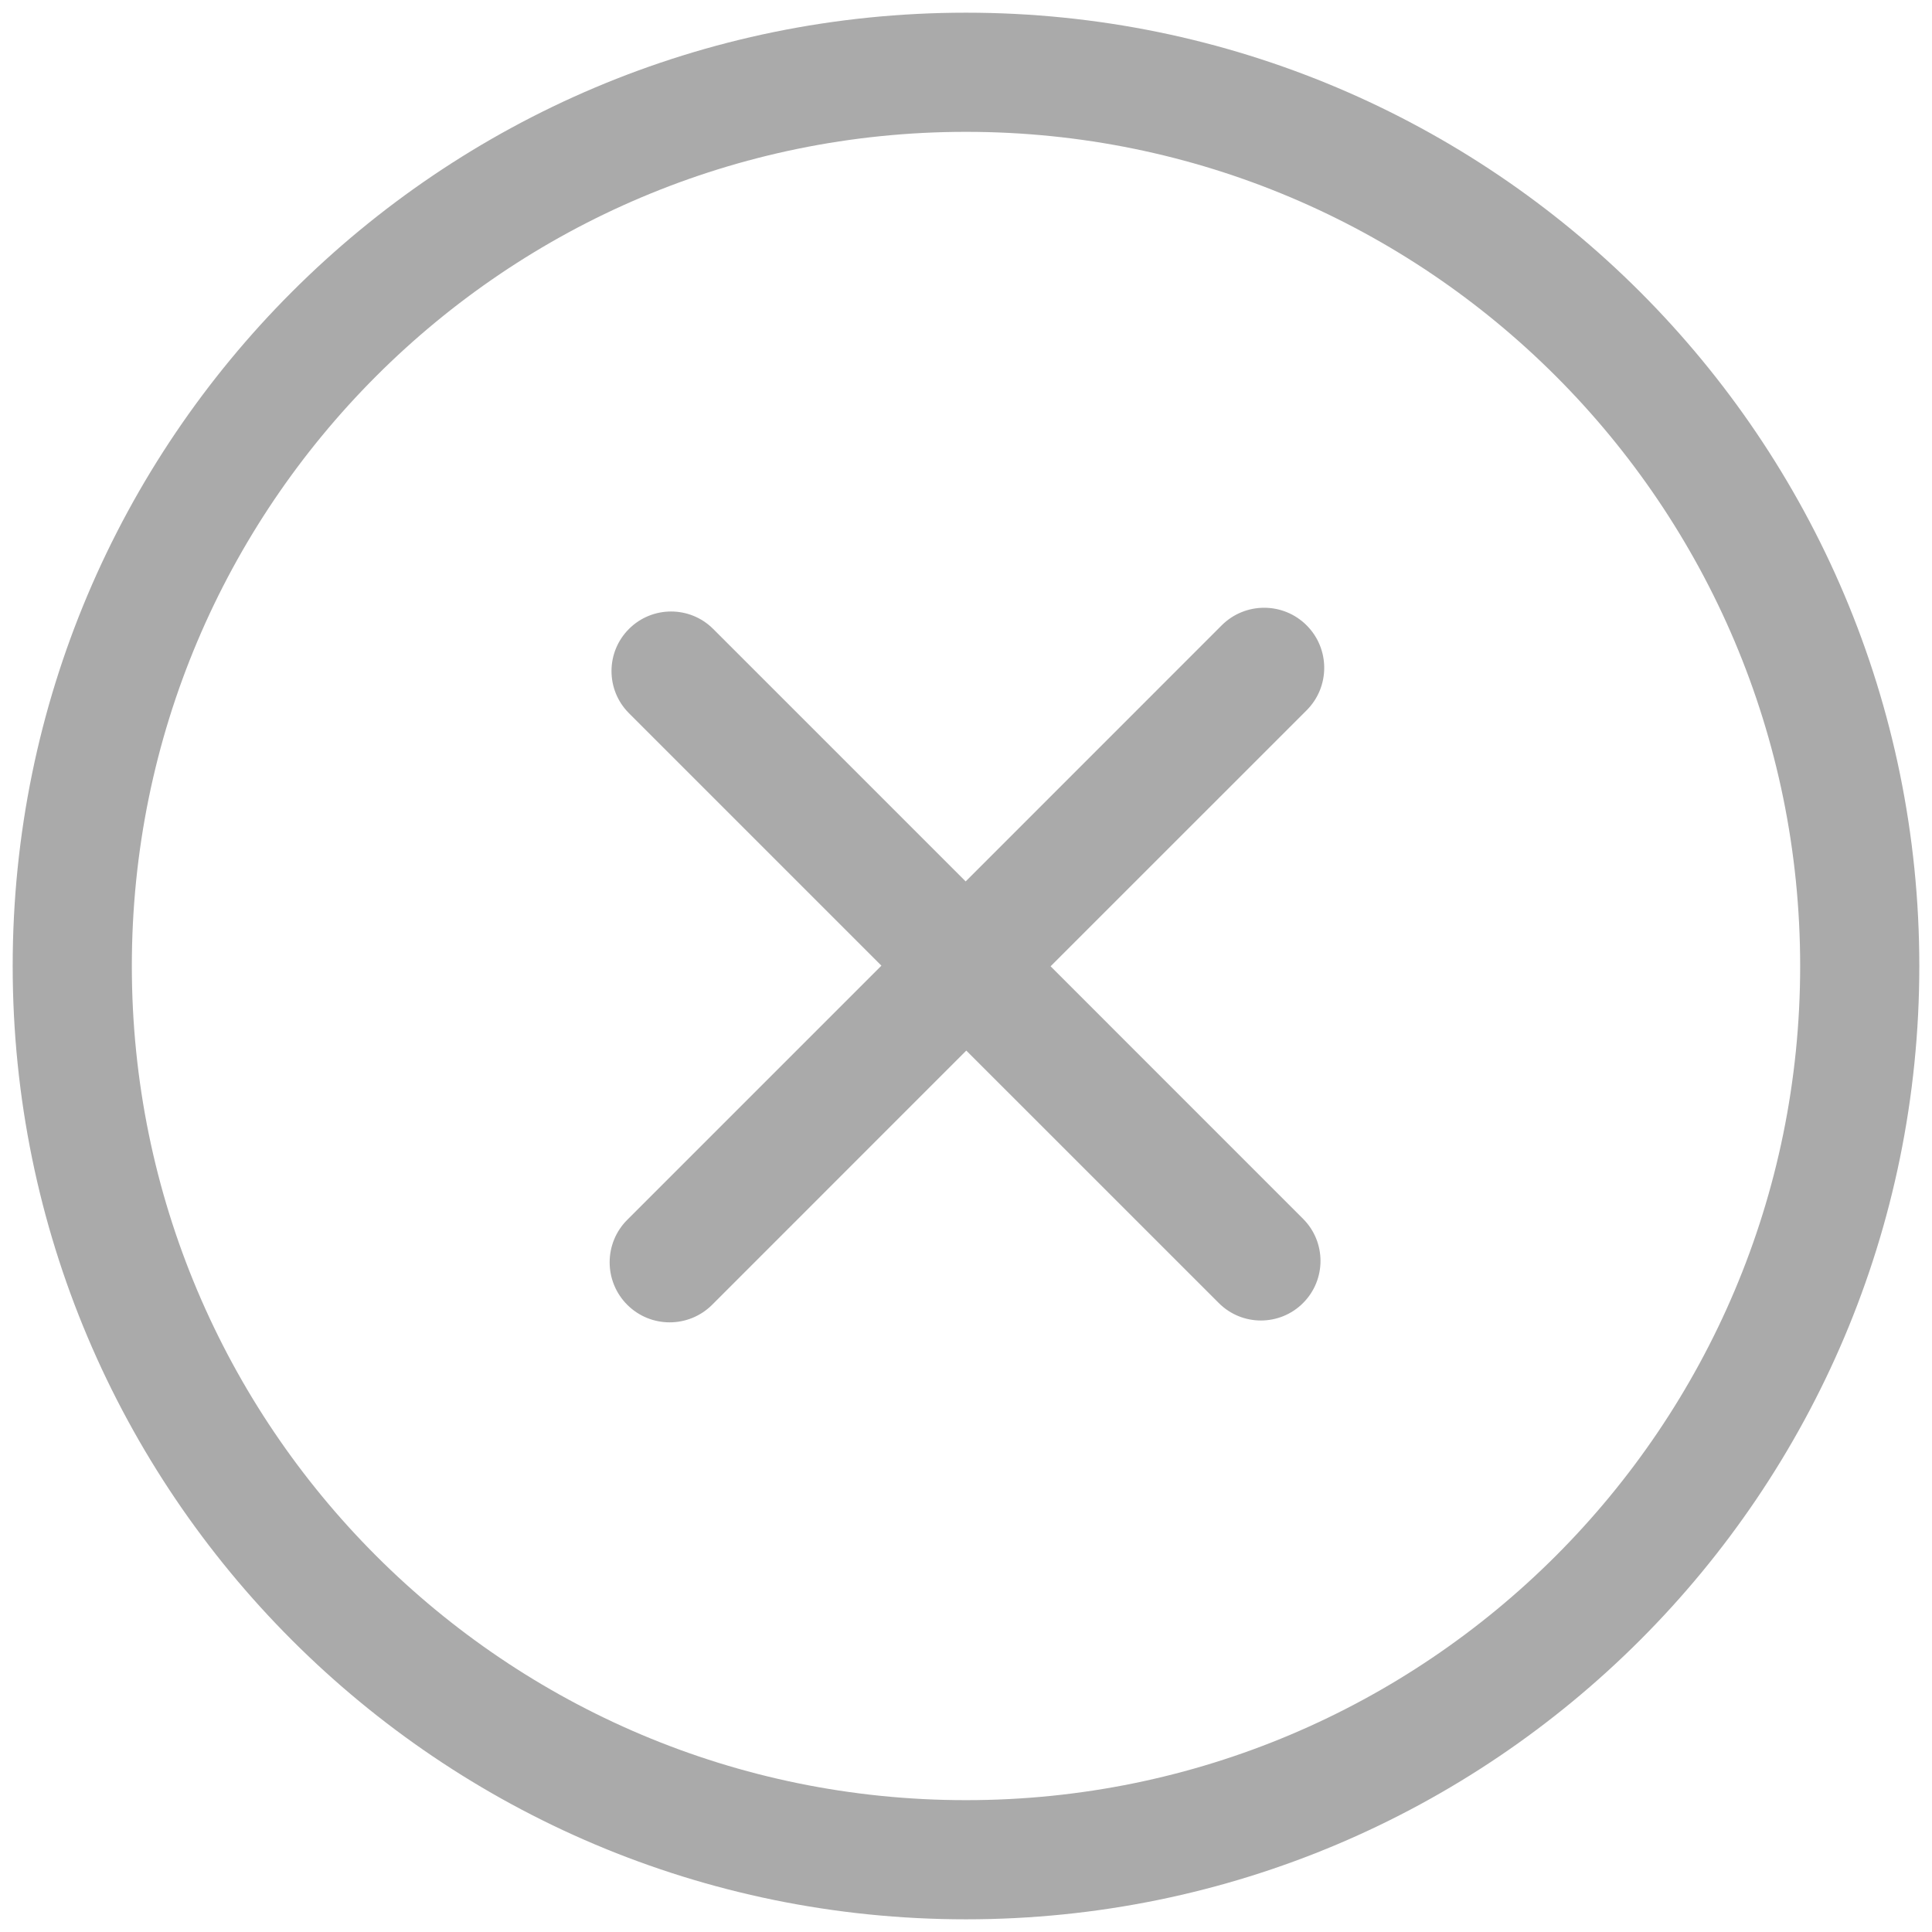 ﻿<?xml version="1.0" encoding="utf-8"?>
<svg version="1.1" xmlns:xlink="http://www.w3.org/1999/xlink" width="46px" height="46px" xmlns="http://www.w3.org/2000/svg">
  <g transform="matrix(1 0 0 1 -1561 -75 )">
    <path d="M 45.698 23  C 45.698 35.536  35.536 45.698  23 45.698  C 10.464 45.698  0.302 35.536  0.302 23  C 0.302 10.464  10.464 0.302  23 0.302  C 35.536 0.302  45.698 10.464  45.698 23  Z M 42.861 23  C 42.861 12.031  33.969 3.139  23 3.139  C 12.031 3.139  3.139 12.031  3.139 23  C 3.139 33.969  12.031 42.861  23 42.861  C 33.969 42.861  42.861 33.969  42.861 23  Z M 25.014 23.007  L 31.025 29.019  C 31.579 29.572  31.579 30.471  31.025 31.025  C 30.471 31.579  29.572 31.579  29.019 31.025  L 23.007 25.014  L 16.956 31.066  C 16.397 31.624  15.492 31.624  14.934 31.066  C 14.376 30.507  14.376 29.602  14.934 29.044  L 20.986 22.992  L 14.975 16.981  C 14.421 16.427  14.421 15.529  14.975 14.975  C 15.529 14.421  16.427 14.421  16.981 14.975  L 22.992 20.986  L 29.088 14.889  C 29.647 14.331  30.552 14.331  31.11 14.889  C 31.669 15.448  31.669 16.353  31.11 16.912  L 25.014 23.007  Z " fill-rule="nonzero" fill="#aaaaaa" stroke="none" transform="matrix(1 0 0 1 1561 75 )" />
  </g>
</svg>